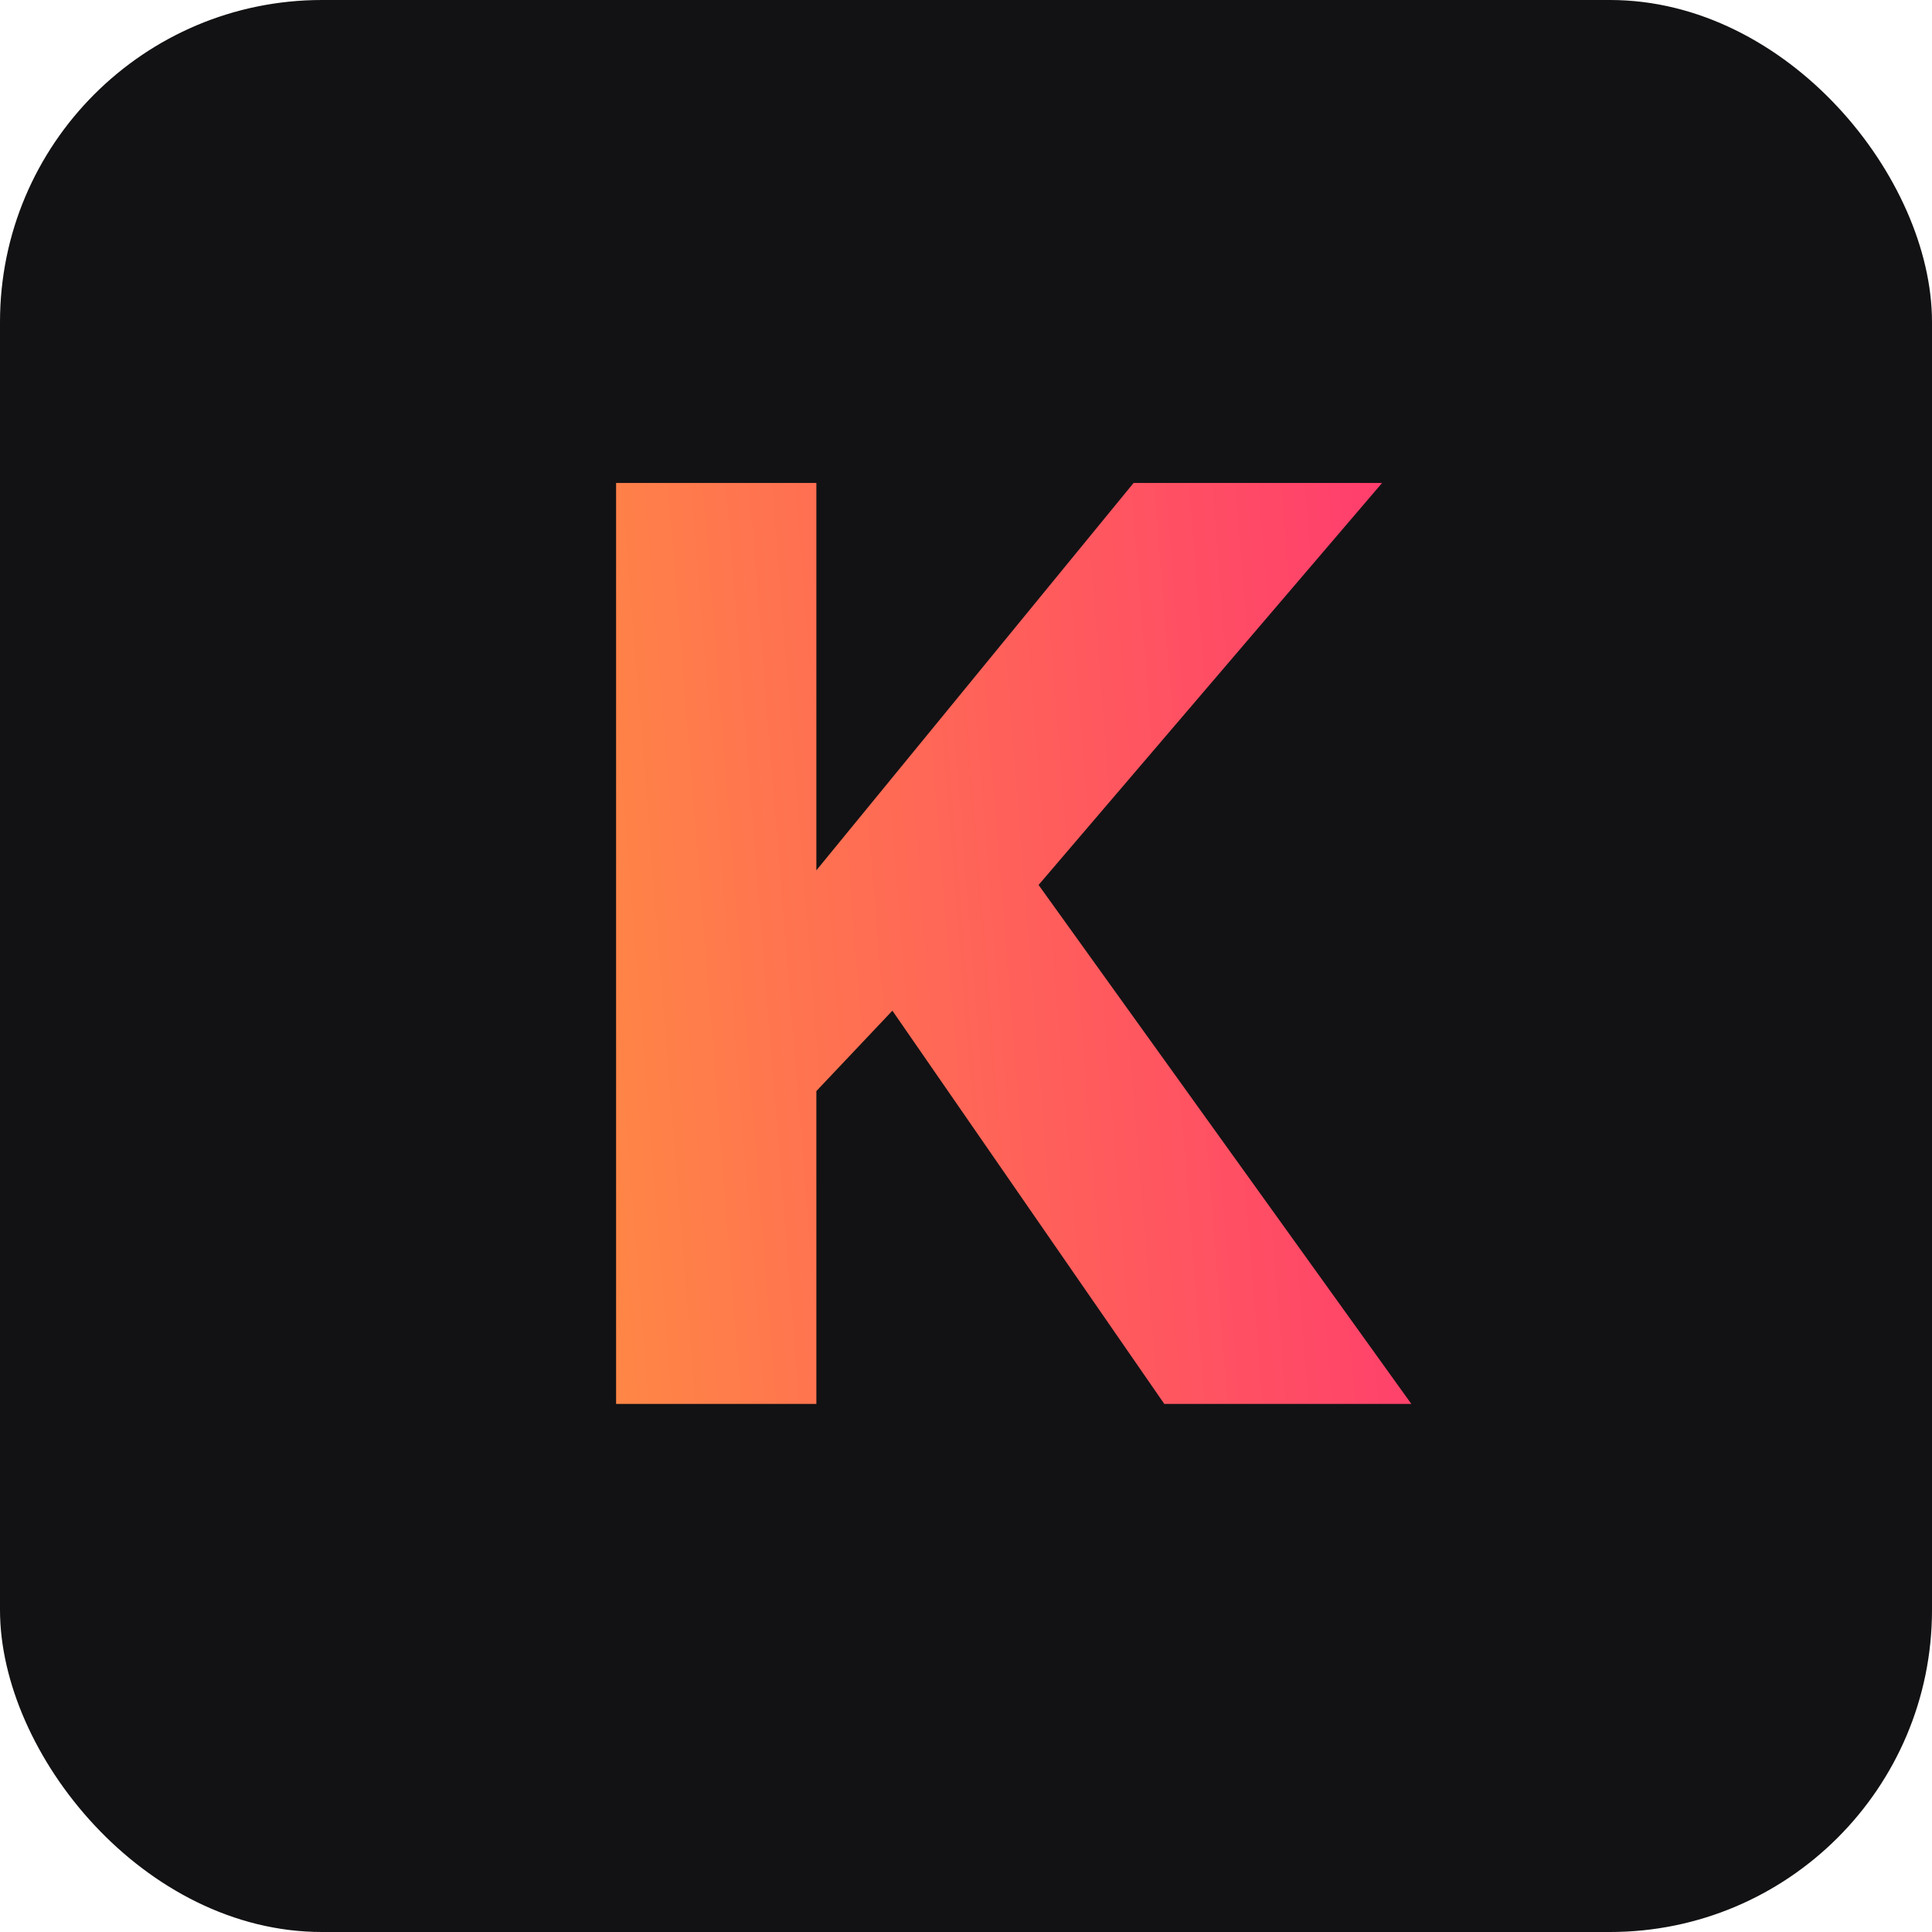 <svg width="300" height="300" viewBox="0 0 300 300" fill="none" xmlns="http://www.w3.org/2000/svg">
<rect width="300" height="300" rx="50" fill="#121214"/>
<path d="M95.666 218V74.99H126.765V135.145L176.024 74.99H214.614L161.269 137.415L219.154 218H180.791L138.569 156.937L126.765 169.422V218H95.666Z" fill="url(#paint0_linear_209903_3653)"/>
<defs>
<linearGradient id="paint0_linear_209903_3653" x1="253" y1="20" x2="24.323" y2="38.3" gradientUnits="userSpaceOnUse">
<stop stop-color="#FF267A"/>
<stop offset="1" stop-color="#FFA634"/>
</linearGradient>
</defs>
</svg>
